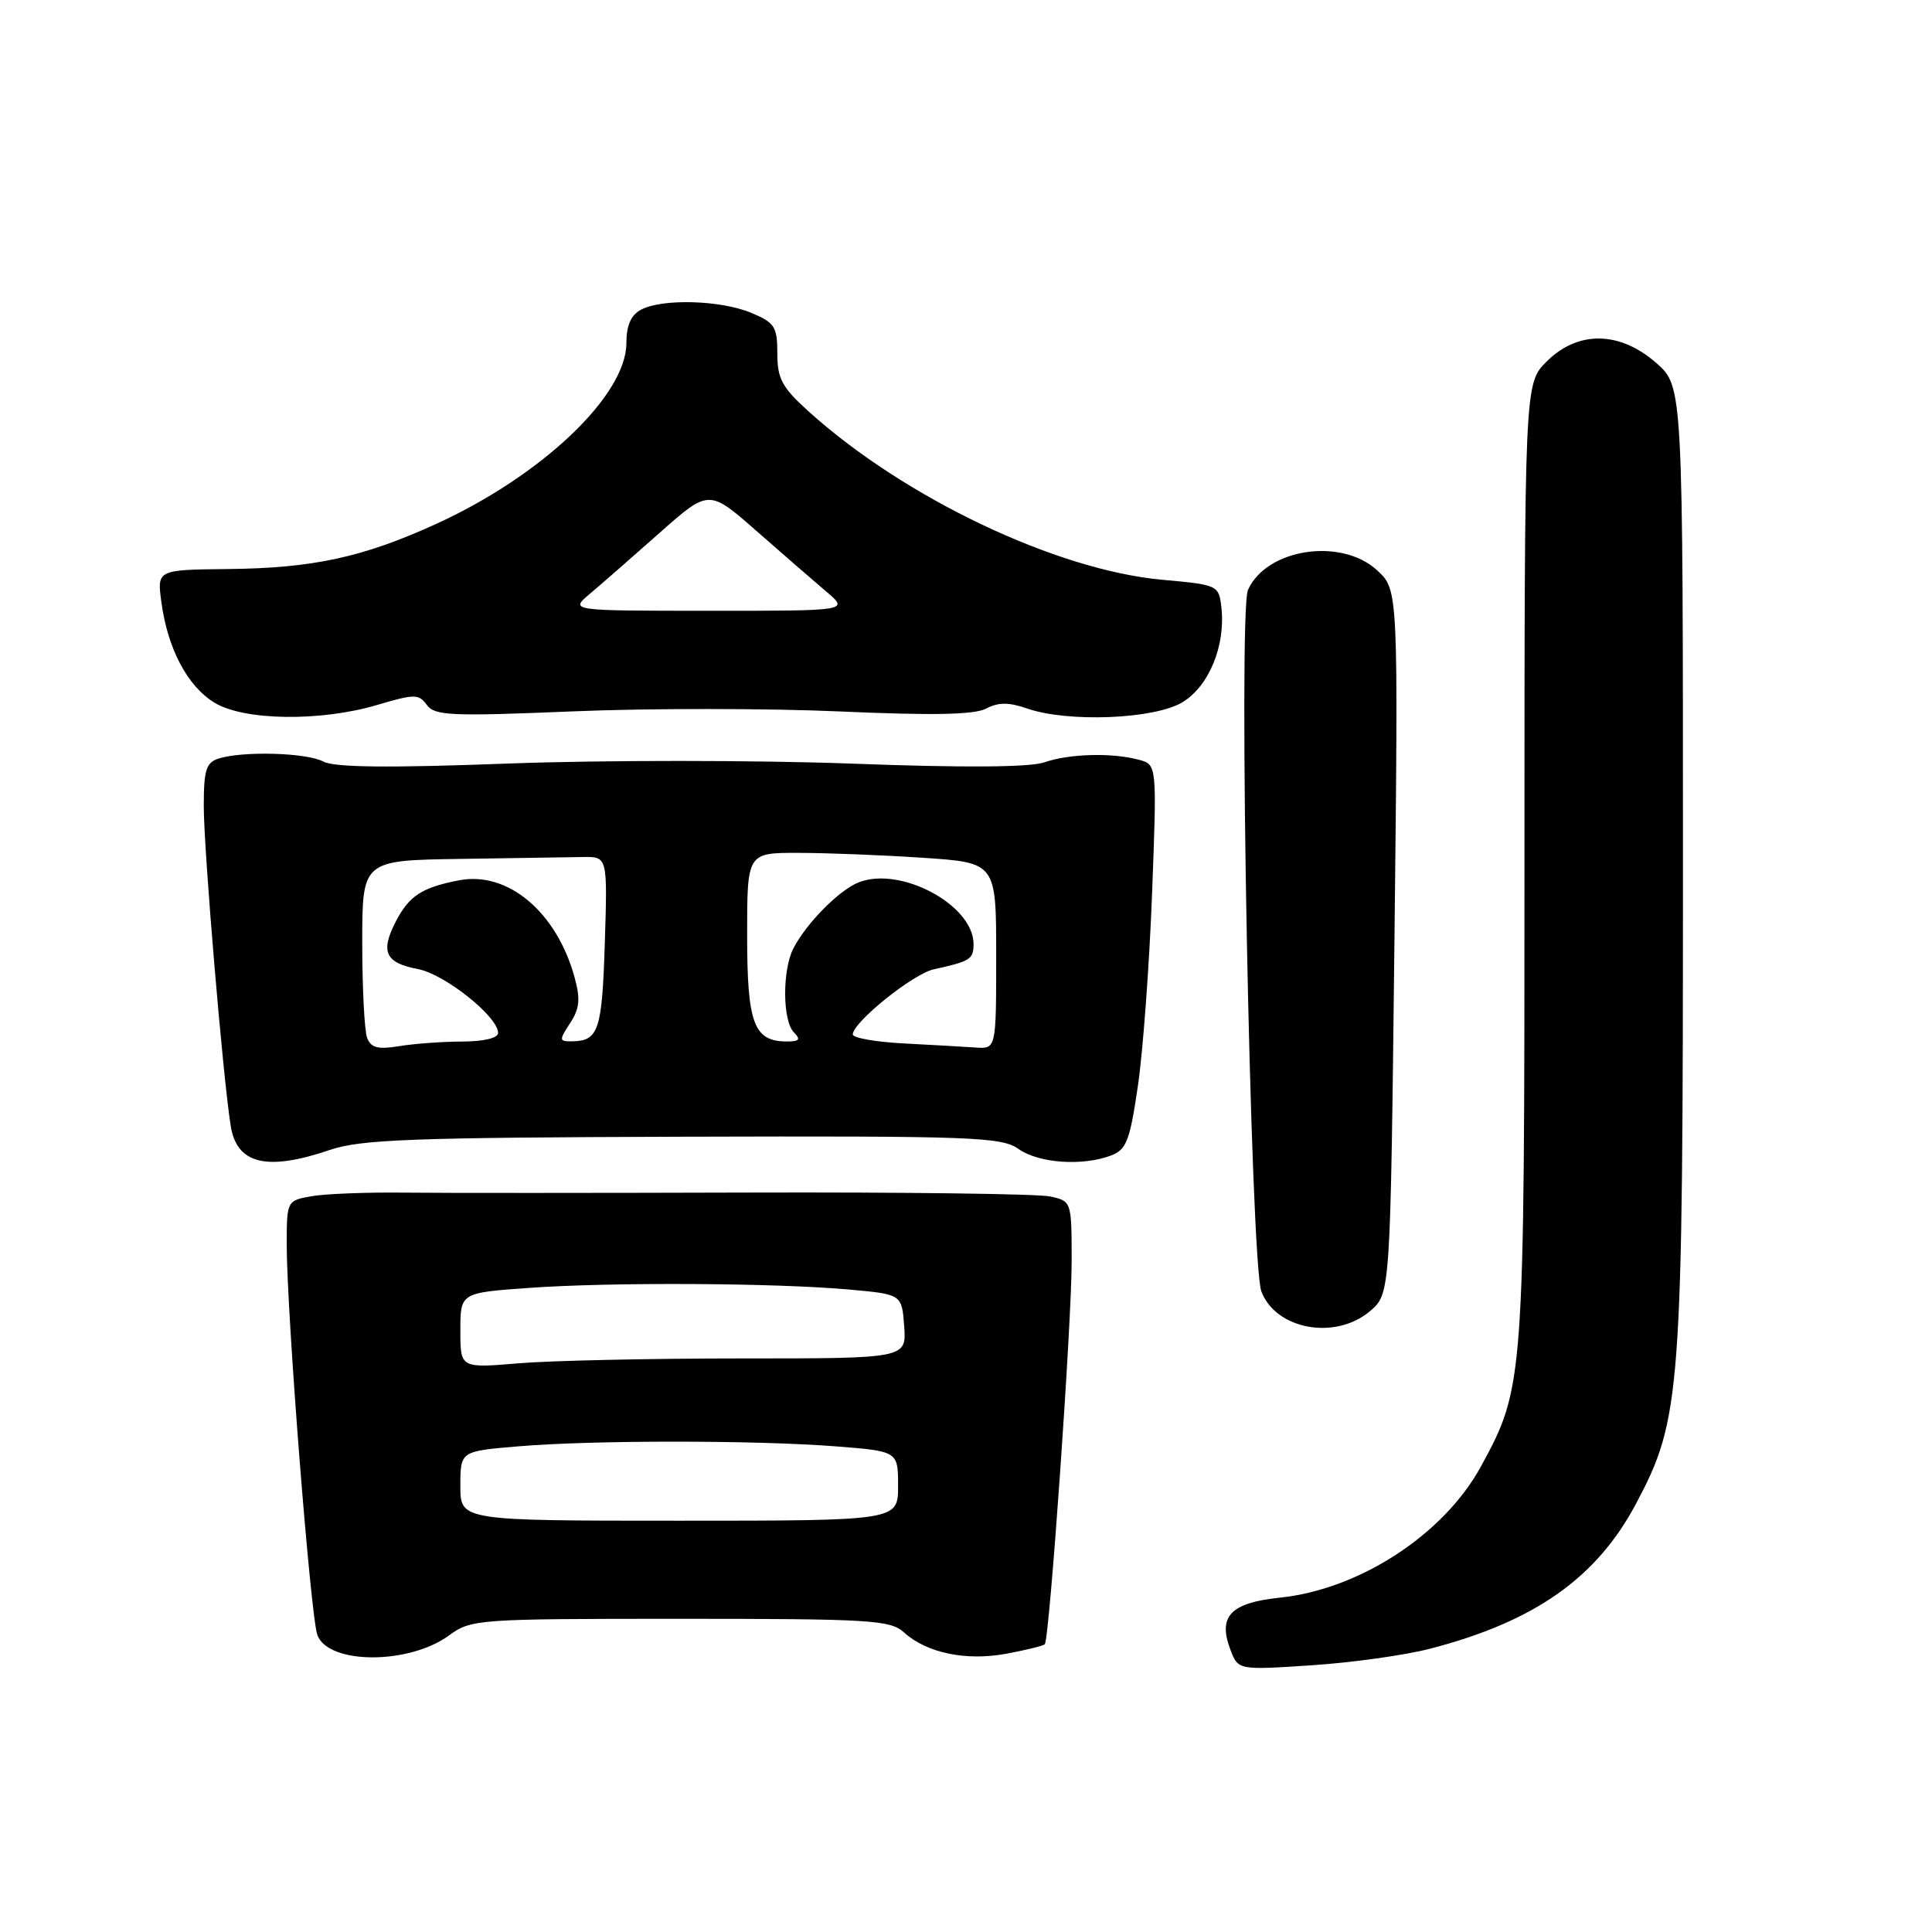 <?xml version="1.0" encoding="UTF-8" standalone="no"?>
<!DOCTYPE svg PUBLIC "-//W3C//DTD SVG 1.1//EN" "http://www.w3.org/Graphics/SVG/1.1/DTD/svg11.dtd" >
<svg xmlns="http://www.w3.org/2000/svg" xmlns:xlink="http://www.w3.org/1999/xlink" version="1.1" viewBox="0 0 256 256">
 <g >
 <path fill="currentColor"
d=" M 189.50 218.46 C 203.34 214.87 211.55 209.09 216.77 199.27 C 222.77 187.98 223.00 184.79 223.00 114.65 C 223.00 51.21 223.00 51.21 219.47 48.10 C 214.61 43.84 209.07 43.77 204.92 47.92 C 202.00 50.85 202.00 50.85 202.00 114.21 C 202.00 183.23 201.96 183.79 196.25 194.28 C 191.34 203.31 180.15 210.61 169.57 211.70 C 163.05 212.38 161.35 214.17 163.03 218.58 C 164.06 221.30 164.06 221.30 173.78 220.66 C 179.13 220.31 186.20 219.32 189.50 218.46 Z  M 59.50 216.70 C 62.42 214.56 63.25 214.50 90.15 214.50 C 115.35 214.50 117.97 214.66 119.78 216.30 C 122.80 219.04 128.03 220.12 133.38 219.12 C 135.97 218.64 138.25 218.07 138.44 217.87 C 139.06 217.20 142.00 175.39 142.00 167.18 C 142.00 159.19 141.99 159.16 139.17 158.54 C 137.61 158.19 119.72 157.96 99.42 158.02 C 79.11 158.08 58.45 158.09 53.50 158.03 C 48.55 157.97 43.04 158.19 41.25 158.51 C 38.03 159.08 38.00 159.15 37.99 164.80 C 37.99 173.95 41.15 214.26 42.06 216.67 C 43.55 220.57 54.18 220.59 59.50 216.70 Z  M 181.57 173.70 C 184.24 171.39 184.24 171.39 184.77 124.78 C 185.29 78.18 185.29 78.18 182.50 75.59 C 177.74 71.18 167.80 72.68 165.36 78.18 C 164.04 81.14 165.69 167.33 167.14 171.13 C 169.08 176.21 177.00 177.62 181.57 173.70 Z  M 43.72 152.37 C 47.81 150.98 54.55 150.73 90.50 150.62 C 129.01 150.51 132.71 150.65 134.97 152.25 C 137.64 154.14 143.44 154.54 147.22 153.11 C 149.27 152.33 149.72 151.15 150.80 143.73 C 151.47 139.06 152.31 127.61 152.66 118.28 C 153.30 101.31 153.30 101.31 150.90 100.67 C 147.32 99.71 141.68 99.87 138.39 101.01 C 136.47 101.68 127.73 101.74 112.74 101.18 C 100.23 100.72 79.85 100.71 67.45 101.17 C 51.44 101.77 44.30 101.69 42.84 100.91 C 40.63 99.73 32.20 99.49 28.97 100.51 C 27.31 101.04 27.00 102.04 27.00 106.82 C 27.01 112.70 29.53 142.70 30.57 149.19 C 31.38 154.26 35.35 155.22 43.72 152.37 Z  M 50.01 93.40 C 54.94 91.94 55.48 91.94 56.56 93.41 C 57.60 94.84 59.81 94.93 75.90 94.26 C 85.88 93.84 101.81 93.85 111.28 94.27 C 123.62 94.82 129.11 94.71 130.67 93.89 C 132.29 93.04 133.66 93.04 136.07 93.87 C 141.48 95.76 153.00 95.30 156.70 93.04 C 160.21 90.90 162.41 85.53 161.84 80.48 C 161.50 77.54 161.40 77.49 153.99 76.82 C 139.96 75.55 119.80 65.95 107.15 54.52 C 103.62 51.33 103.00 50.18 103.00 46.83 C 103.00 43.29 102.66 42.75 99.53 41.45 C 95.50 39.76 87.72 39.54 84.93 41.04 C 83.61 41.74 83.00 43.13 83.00 45.45 C 83.00 52.38 71.83 63.01 57.82 69.41 C 48.10 73.85 41.46 75.29 30.18 75.40 C 20.80 75.50 20.80 75.50 21.39 79.83 C 22.23 85.99 24.85 90.94 28.42 93.11 C 32.33 95.50 42.49 95.64 50.01 93.40 Z  M 61.00 196.90 C 61.00 192.29 61.00 192.29 68.65 191.65 C 78.42 190.82 100.09 190.82 110.75 191.65 C 119.00 192.30 119.00 192.30 119.00 196.90 C 119.00 201.50 119.00 201.50 90.00 201.50 C 61.00 201.50 61.00 201.50 61.00 196.90 Z  M 61.00 176.30 C 61.00 171.30 61.00 171.30 70.15 170.65 C 81.00 169.88 102.66 169.99 112.50 170.87 C 119.50 171.50 119.50 171.50 119.81 175.75 C 120.11 180.00 120.11 180.00 98.21 180.00 C 86.16 180.00 72.86 180.29 68.65 180.65 C 61.00 181.29 61.00 181.29 61.00 176.30 Z  M 48.65 137.53 C 48.29 136.60 48.00 130.92 48.00 124.92 C 48.00 114.00 48.00 114.00 61.00 113.81 C 68.15 113.70 75.46 113.59 77.25 113.56 C 80.50 113.50 80.50 113.50 80.14 125.00 C 79.77 136.61 79.32 137.95 75.73 137.98 C 74.08 138.00 74.07 137.83 75.54 135.57 C 76.81 133.63 76.93 132.40 76.12 129.45 C 73.73 120.83 67.30 115.42 60.86 116.64 C 55.93 117.58 54.20 118.70 52.44 122.12 C 50.37 126.12 51.06 127.60 55.39 128.41 C 58.93 129.08 66.00 134.71 66.00 136.87 C 66.00 137.55 64.11 138.00 61.25 138.01 C 58.64 138.02 54.88 138.29 52.90 138.62 C 50.08 139.08 49.16 138.85 48.65 137.53 Z  M 119.75 138.26 C 116.04 138.07 113.00 137.53 113.00 137.07 C 113.00 135.46 120.97 129.05 123.72 128.44 C 128.57 127.38 129.00 127.10 129.00 125.09 C 129.00 119.93 119.36 114.74 113.80 116.91 C 111.23 117.90 106.83 122.35 105.12 125.68 C 103.64 128.57 103.69 135.29 105.20 136.80 C 106.13 137.73 105.93 138.00 104.27 138.00 C 99.88 138.00 99.00 135.65 99.00 123.93 C 99.00 113.00 99.00 113.00 105.75 113.01 C 109.46 113.01 116.89 113.30 122.25 113.66 C 132.00 114.30 132.00 114.30 132.00 126.65 C 132.00 139.00 132.00 139.00 129.25 138.80 C 127.74 138.70 123.46 138.45 119.75 138.26 Z  M 78.13 78.71 C 79.57 77.50 83.72 73.87 87.34 70.66 C 93.93 64.82 93.93 64.82 100.22 70.34 C 103.67 73.37 107.85 77.00 109.50 78.40 C 112.50 80.94 112.50 80.94 94.00 80.93 C 75.50 80.93 75.50 80.93 78.13 78.71 Z "/>
</g>
</svg>